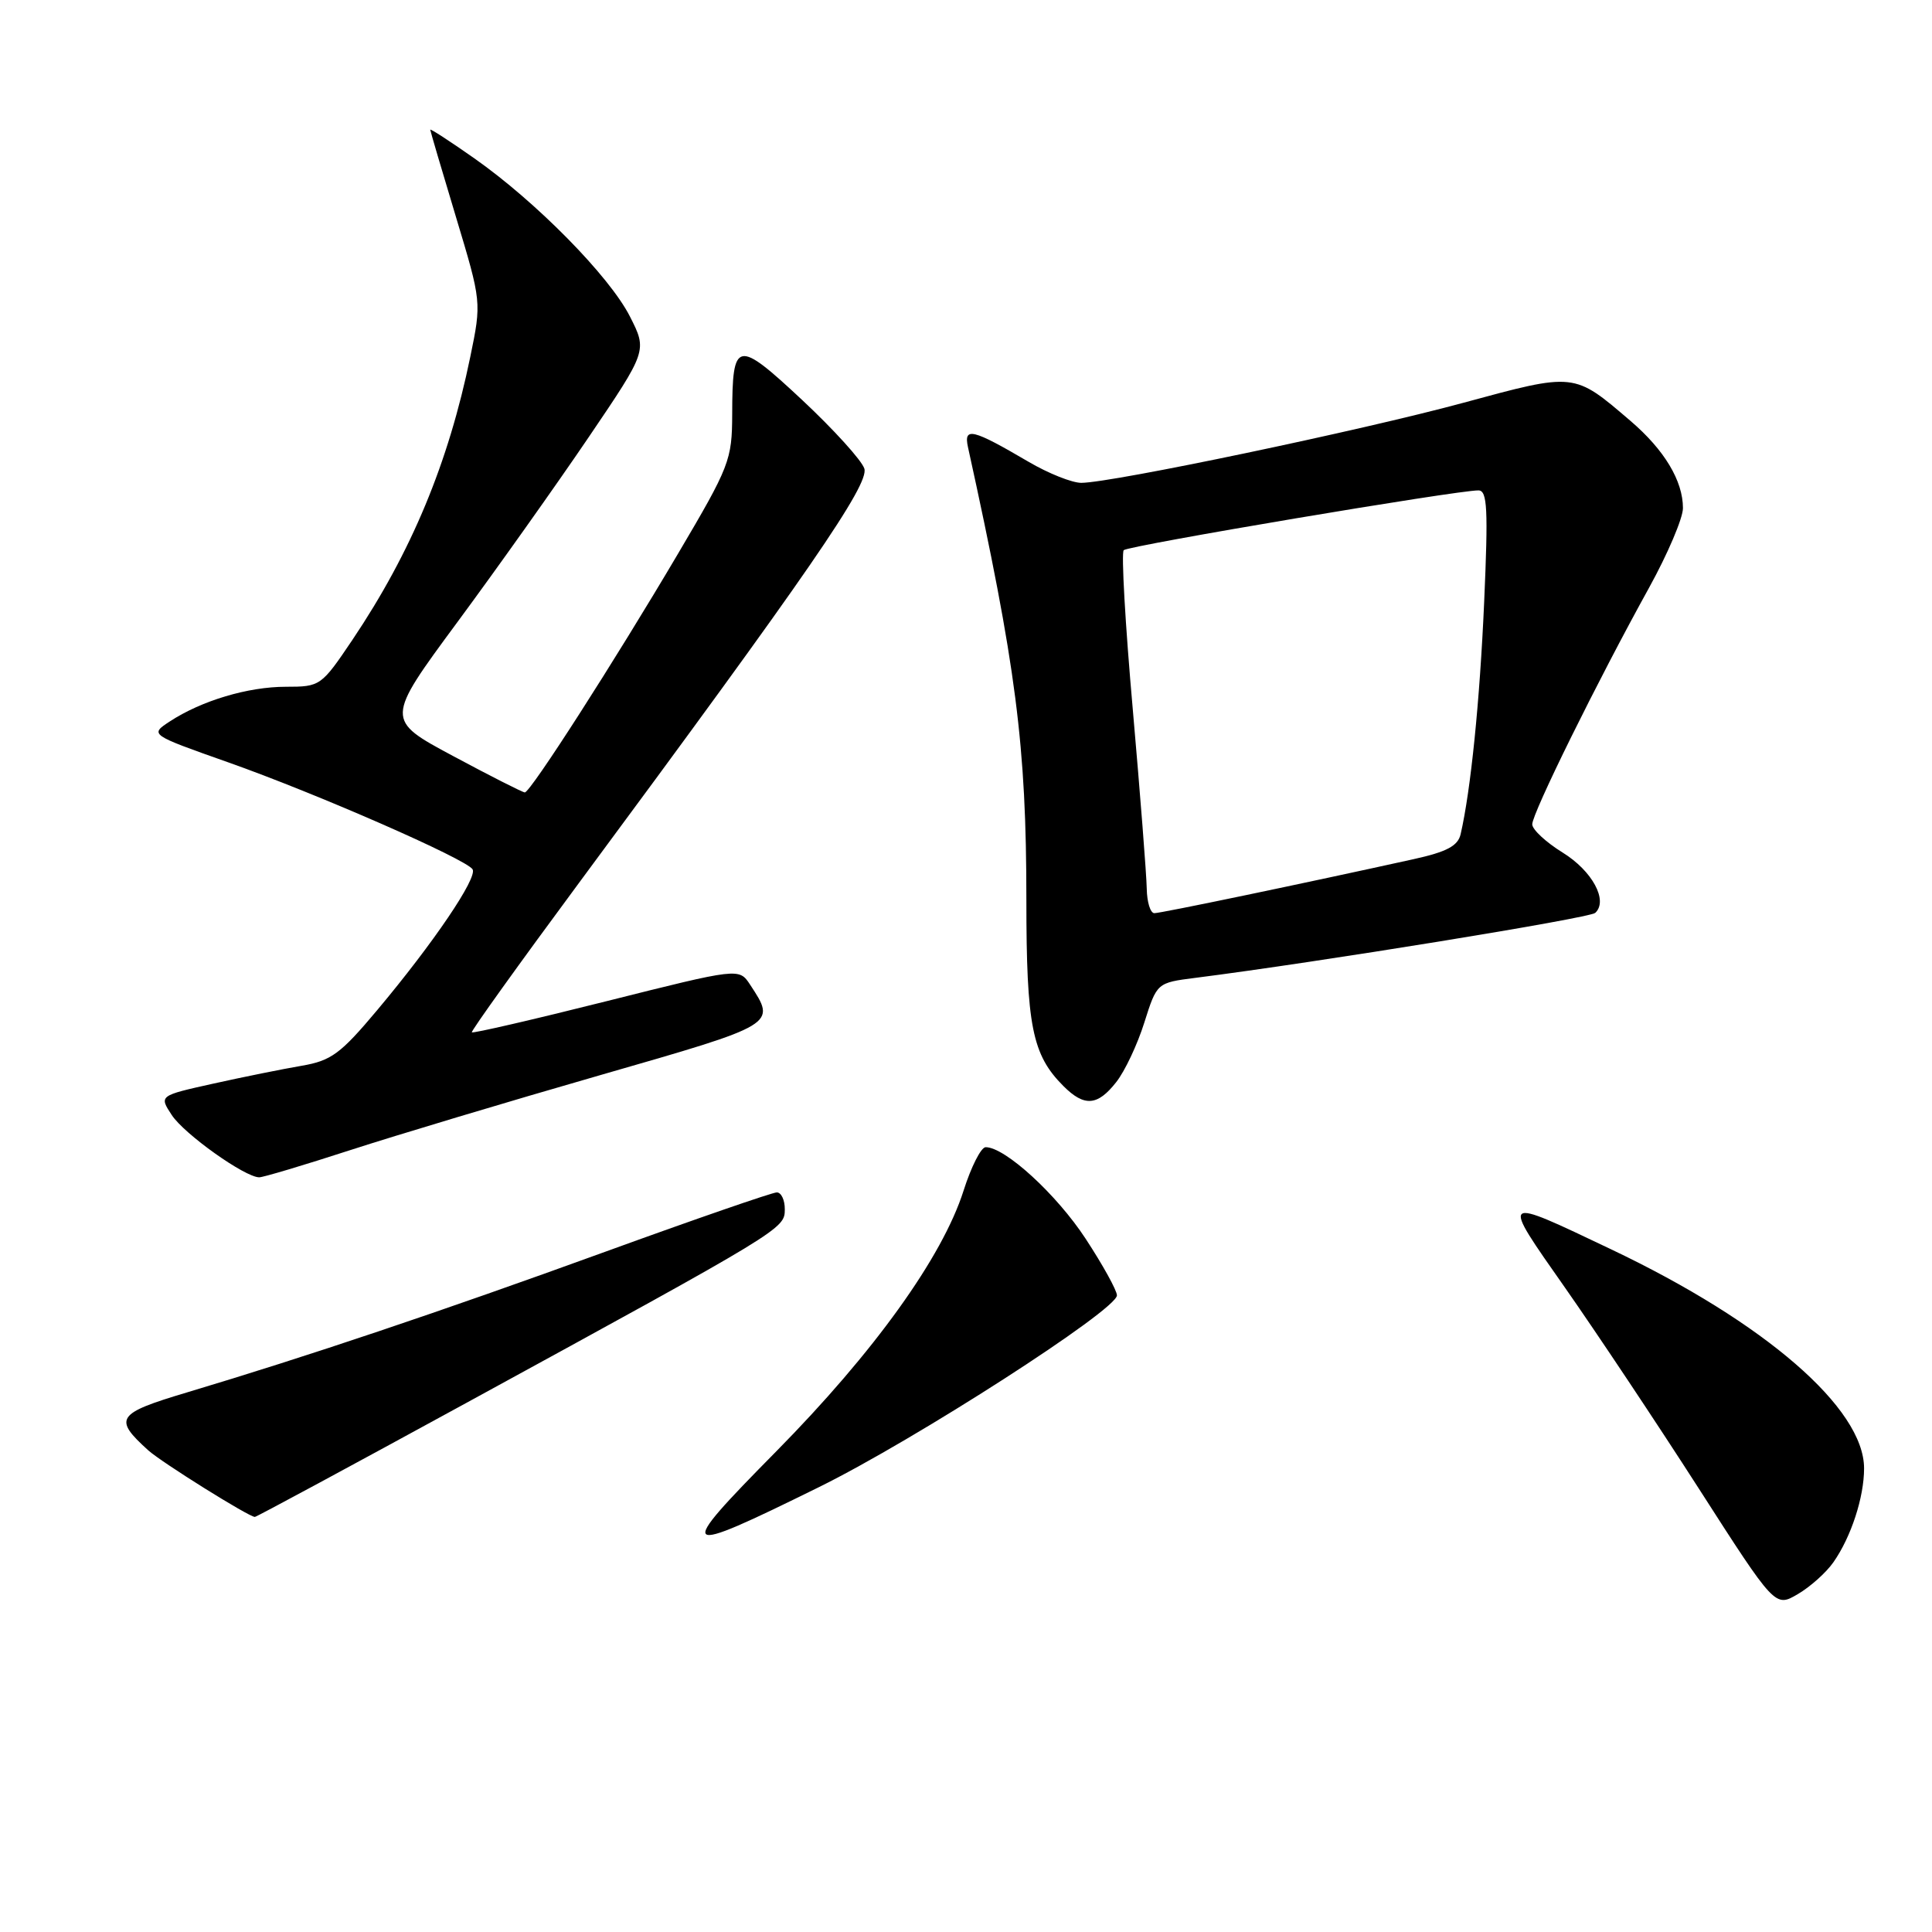 <?xml version="1.0" encoding="UTF-8" standalone="no"?>
<!DOCTYPE svg PUBLIC "-//W3C//DTD SVG 1.1//EN" "http://www.w3.org/Graphics/SVG/1.1/DTD/svg11.dtd" >
<svg xmlns="http://www.w3.org/2000/svg" xmlns:xlink="http://www.w3.org/1999/xlink" version="1.1" viewBox="0 0 256 256">
 <g >
 <path fill="currentColor"
d=" M 242.94 207.00 C 245.28 203.66 247.00 198.40 247.00 194.57 C 247.00 186.61 233.88 175.24 213.50 165.55 C 198.66 158.49 198.79 158.38 207.39 170.65 C 211.57 176.62 219.54 188.58 225.10 197.24 C 235.21 212.99 235.21 212.99 238.20 211.24 C 239.85 210.28 241.98 208.38 242.94 207.00 Z  M 108.50 197.06 C 121.27 190.77 148.00 173.56 148.00 171.64 C 148.00 171.00 146.14 167.63 143.86 164.15 C 140.01 158.26 133.15 151.98 130.60 152.01 C 129.99 152.02 128.68 154.61 127.68 157.76 C 124.88 166.57 115.82 179.17 102.87 192.30 C 89.34 206.01 89.71 206.32 108.50 197.06 Z  M 61.76 185.91 C 103.84 162.92 103.98 162.83 103.99 160.25 C 104.00 159.01 103.52 158.00 102.93 158.00 C 102.34 158.00 92.10 161.54 80.18 165.87 C 58.22 173.85 40.66 179.75 24.75 184.51 C 15.42 187.30 14.98 187.96 19.66 192.19 C 21.43 193.78 32.98 201.00 33.77 201.00 C 33.98 201.00 46.57 194.21 61.76 185.91 Z  M 46.40 152.40 C 52.51 150.42 67.40 145.95 79.50 142.47 C 103.06 135.69 102.88 135.80 99.39 130.47 C 97.93 128.25 97.93 128.25 80.34 132.67 C 70.67 135.10 62.65 136.95 62.52 136.79 C 62.39 136.63 68.78 127.72 76.71 117.00 C 107.21 75.79 115.20 64.19 114.53 62.09 C 114.18 61.00 110.47 56.91 106.29 53.00 C 97.62 44.90 97.04 45.02 97.02 54.87 C 97.00 60.96 96.69 61.77 89.84 73.37 C 81.40 87.67 70.28 105.00 69.54 105.00 C 69.26 105.00 64.98 102.83 60.04 100.18 C 51.06 95.37 51.06 95.37 60.61 82.43 C 65.86 75.32 73.67 64.32 77.97 57.98 C 85.77 46.47 85.77 46.47 83.47 41.94 C 80.76 36.60 71.02 26.71 62.82 20.96 C 59.62 18.71 57.00 17.01 57.01 17.19 C 57.02 17.36 58.55 22.57 60.42 28.76 C 63.81 40.02 63.81 40.02 62.32 47.26 C 59.42 61.36 54.51 73.15 46.72 84.75 C 42.57 90.91 42.45 91.00 37.88 91.00 C 32.86 91.00 26.70 92.84 22.49 95.60 C 19.84 97.34 19.84 97.34 30.17 100.99 C 41.91 105.13 61.77 113.83 62.62 115.19 C 63.30 116.30 57.43 124.97 49.97 133.86 C 45.13 139.63 43.89 140.55 39.97 141.22 C 37.51 141.64 32.25 142.70 28.29 143.58 C 21.07 145.18 21.07 145.18 22.76 147.75 C 24.41 150.27 32.46 156.00 34.35 156.00 C 34.88 156.00 40.30 154.38 46.40 152.40 Z  M 147.91 143.38 C 149.05 141.94 150.72 138.39 151.63 135.49 C 153.30 130.22 153.30 130.22 158.40 129.57 C 174.63 127.51 210.63 121.66 211.38 120.96 C 213.12 119.34 210.99 115.40 207.06 112.97 C 204.86 111.61 203.04 109.93 203.03 109.23 C 203.00 107.81 211.69 90.20 218.52 77.86 C 220.98 73.40 223.00 68.66 223.00 67.33 C 223.00 63.71 220.54 59.62 216.07 55.79 C 208.50 49.31 208.76 49.34 193.83 53.39 C 180.42 57.03 147.42 63.95 143.29 63.98 C 142.08 63.99 138.93 62.74 136.29 61.19 C 128.86 56.83 127.67 56.54 128.26 59.24 C 134.65 88.30 136.00 98.78 136.00 119.26 C 136.00 135.94 136.76 139.76 140.91 143.91 C 143.68 146.68 145.43 146.55 147.91 143.38 Z  M 151.95 117.75 C 151.92 115.96 151.09 105.28 150.10 94.00 C 149.10 82.72 148.56 73.23 148.90 72.90 C 149.49 72.30 193.19 64.94 195.91 64.98 C 197.08 65.00 197.20 67.44 196.66 79.75 C 196.08 92.94 194.88 104.74 193.54 110.54 C 193.18 112.09 191.70 112.88 187.28 113.85 C 172.83 117.04 153.84 121.00 152.96 121.00 C 152.43 121.00 151.98 119.54 151.95 117.75 Z "/>
</g>
</svg>